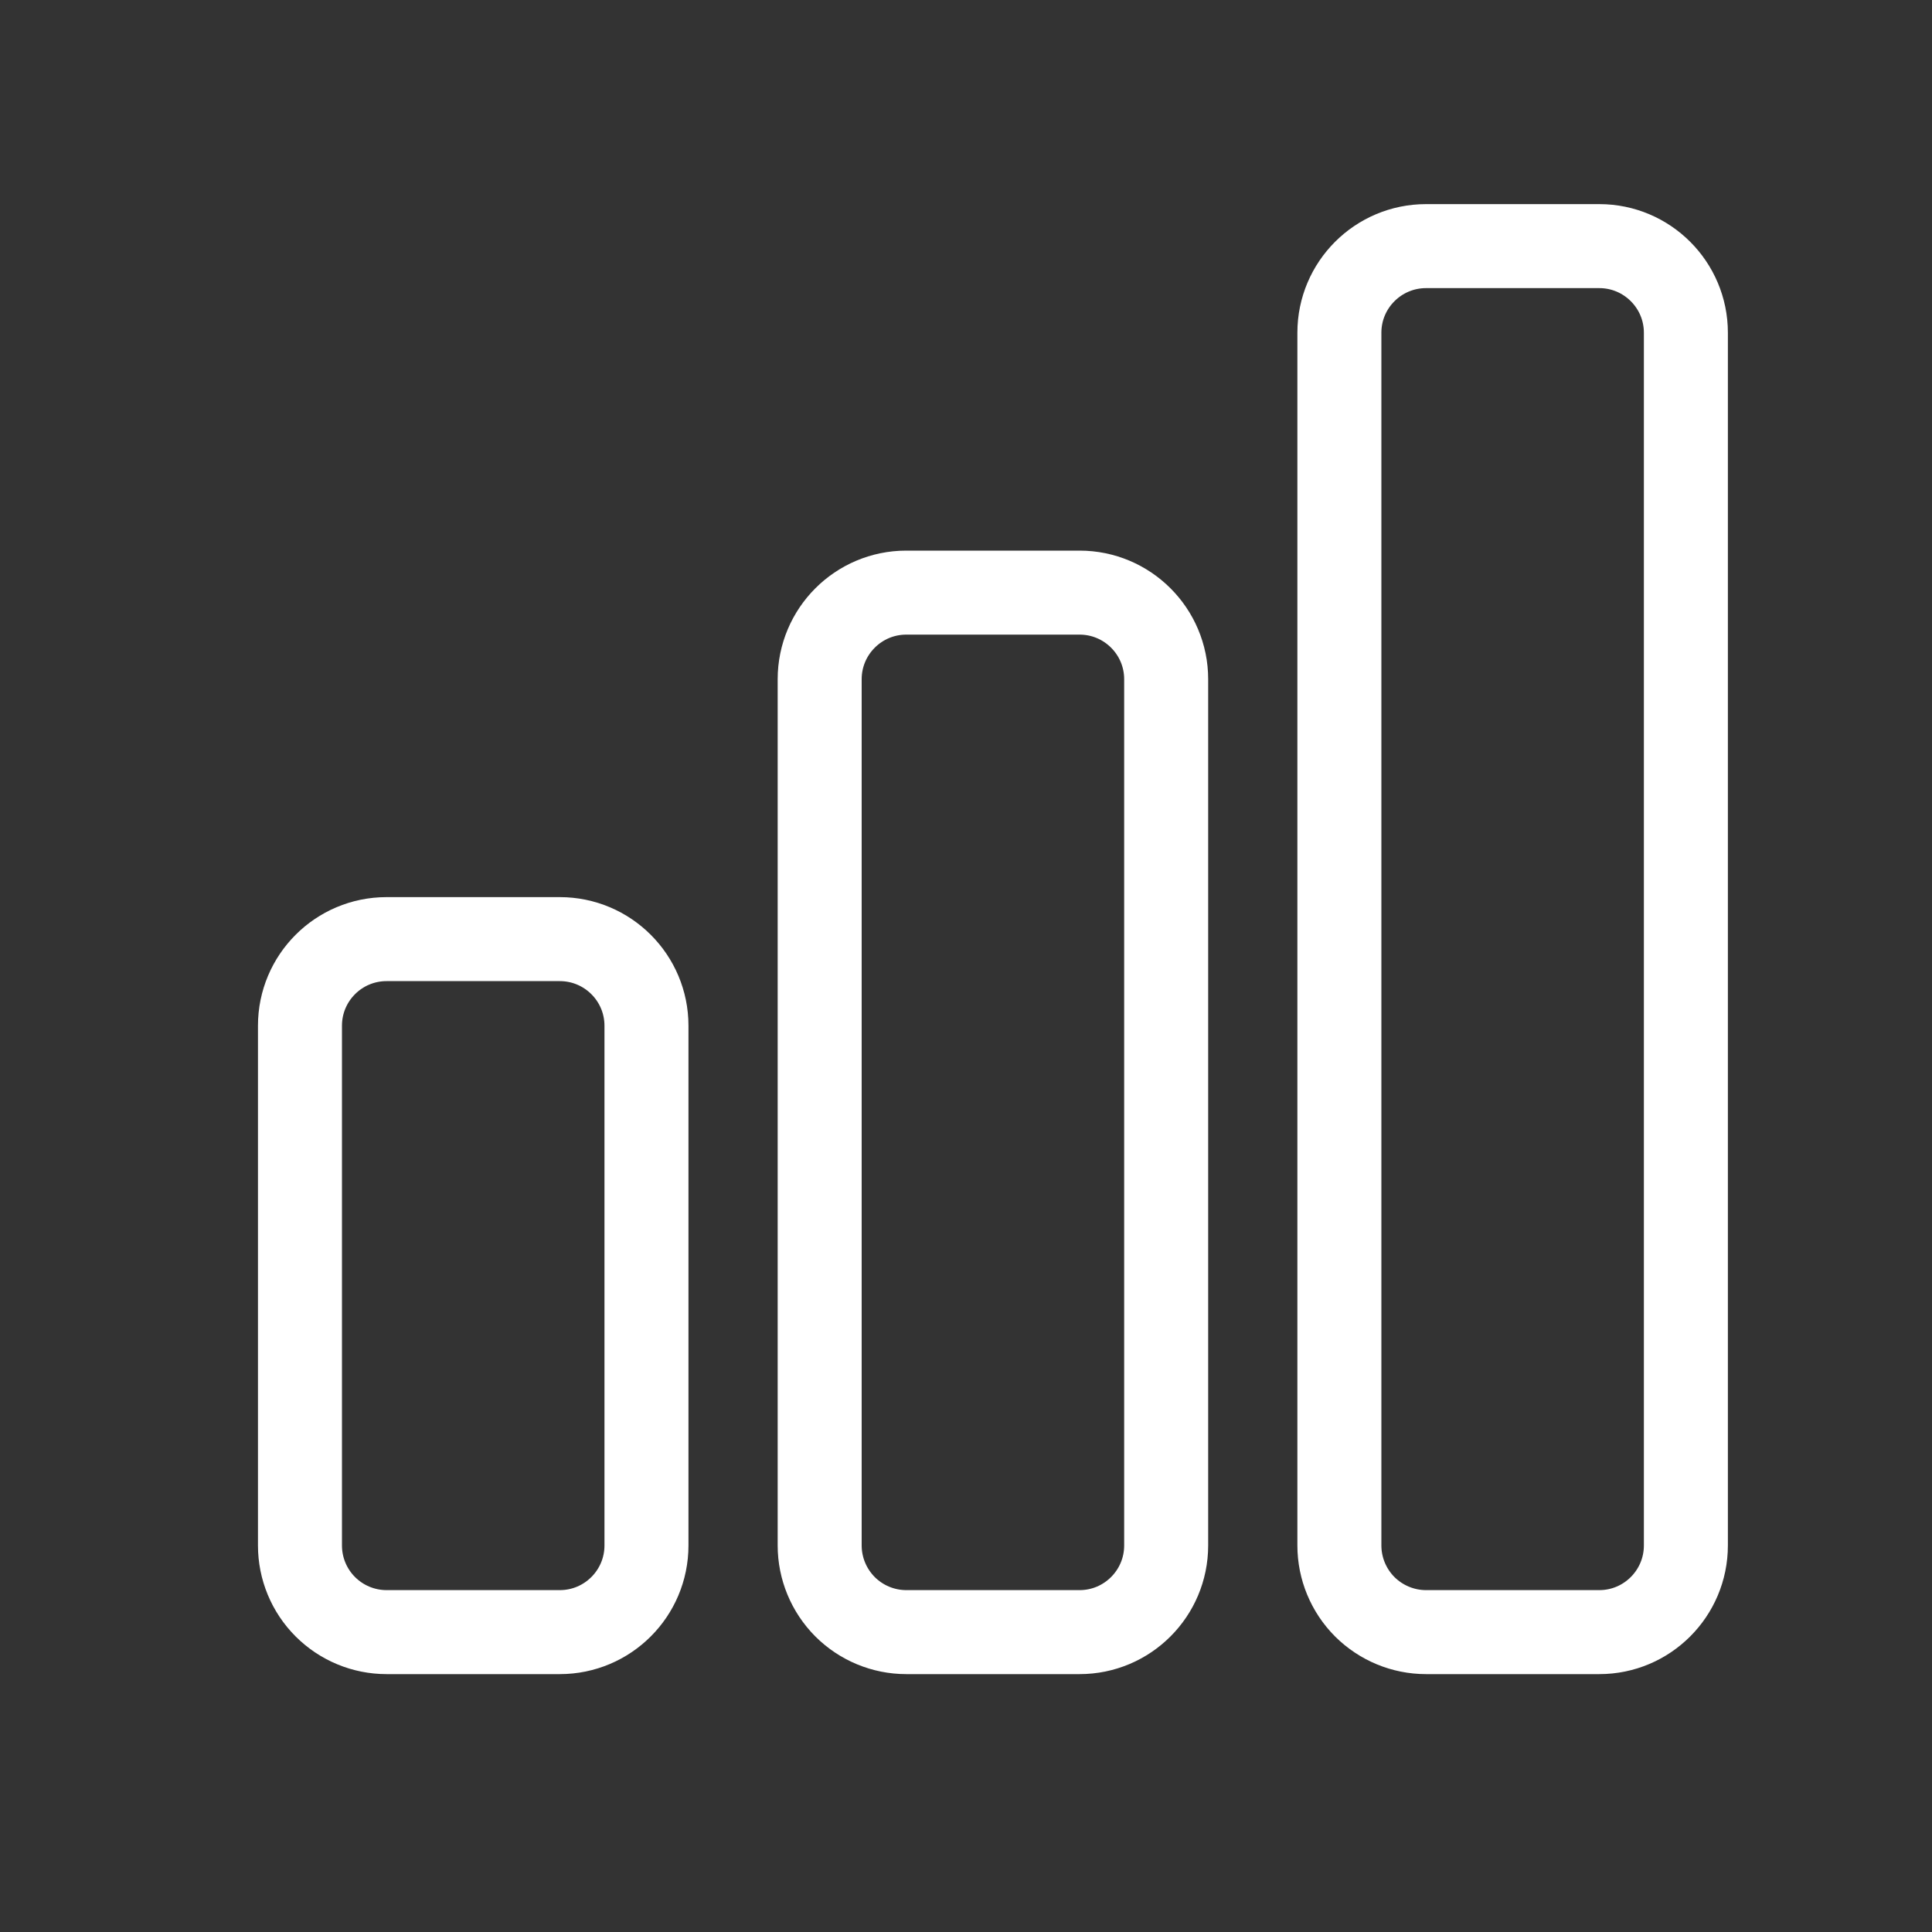<svg width="23" height="23" viewBox="0 0 23 23" fill="none" xmlns="http://www.w3.org/2000/svg">
<rect x="0" y="0" width="23" height="23" fill="#333333" stroke="none"/>
<path d="M3.571 12.211C3.571 11.642 4.032 11.18 4.602 11.18H6.664C7.234 11.18 7.696 11.642 7.696 12.211V18.398C7.696 18.968 7.234 19.43 6.664 19.43H4.602C4.328 19.43 4.066 19.321 3.873 19.128C3.679 18.934 3.571 18.672 3.571 18.398V12.211ZM9.758 8.086C9.758 7.517 10.22 7.055 10.789 7.055H12.852C13.421 7.055 13.883 7.517 13.883 8.086V18.398C13.883 18.968 13.421 19.43 12.852 19.43H10.789C10.516 19.43 10.253 19.321 10.06 19.128C9.867 18.934 9.758 18.672 9.758 18.398V8.086ZM15.945 3.961C15.945 3.392 16.407 2.93 16.977 2.93H19.039C19.608 2.93 20.07 3.392 20.07 3.961V18.398C20.07 18.968 19.608 19.43 19.039 19.43H16.977C16.703 19.43 16.441 19.321 16.247 19.128C16.054 18.934 15.945 18.672 15.945 18.398V3.961Z" stroke="white" stroke-linecap="round" stroke-linejoin="round"/>
</svg>
